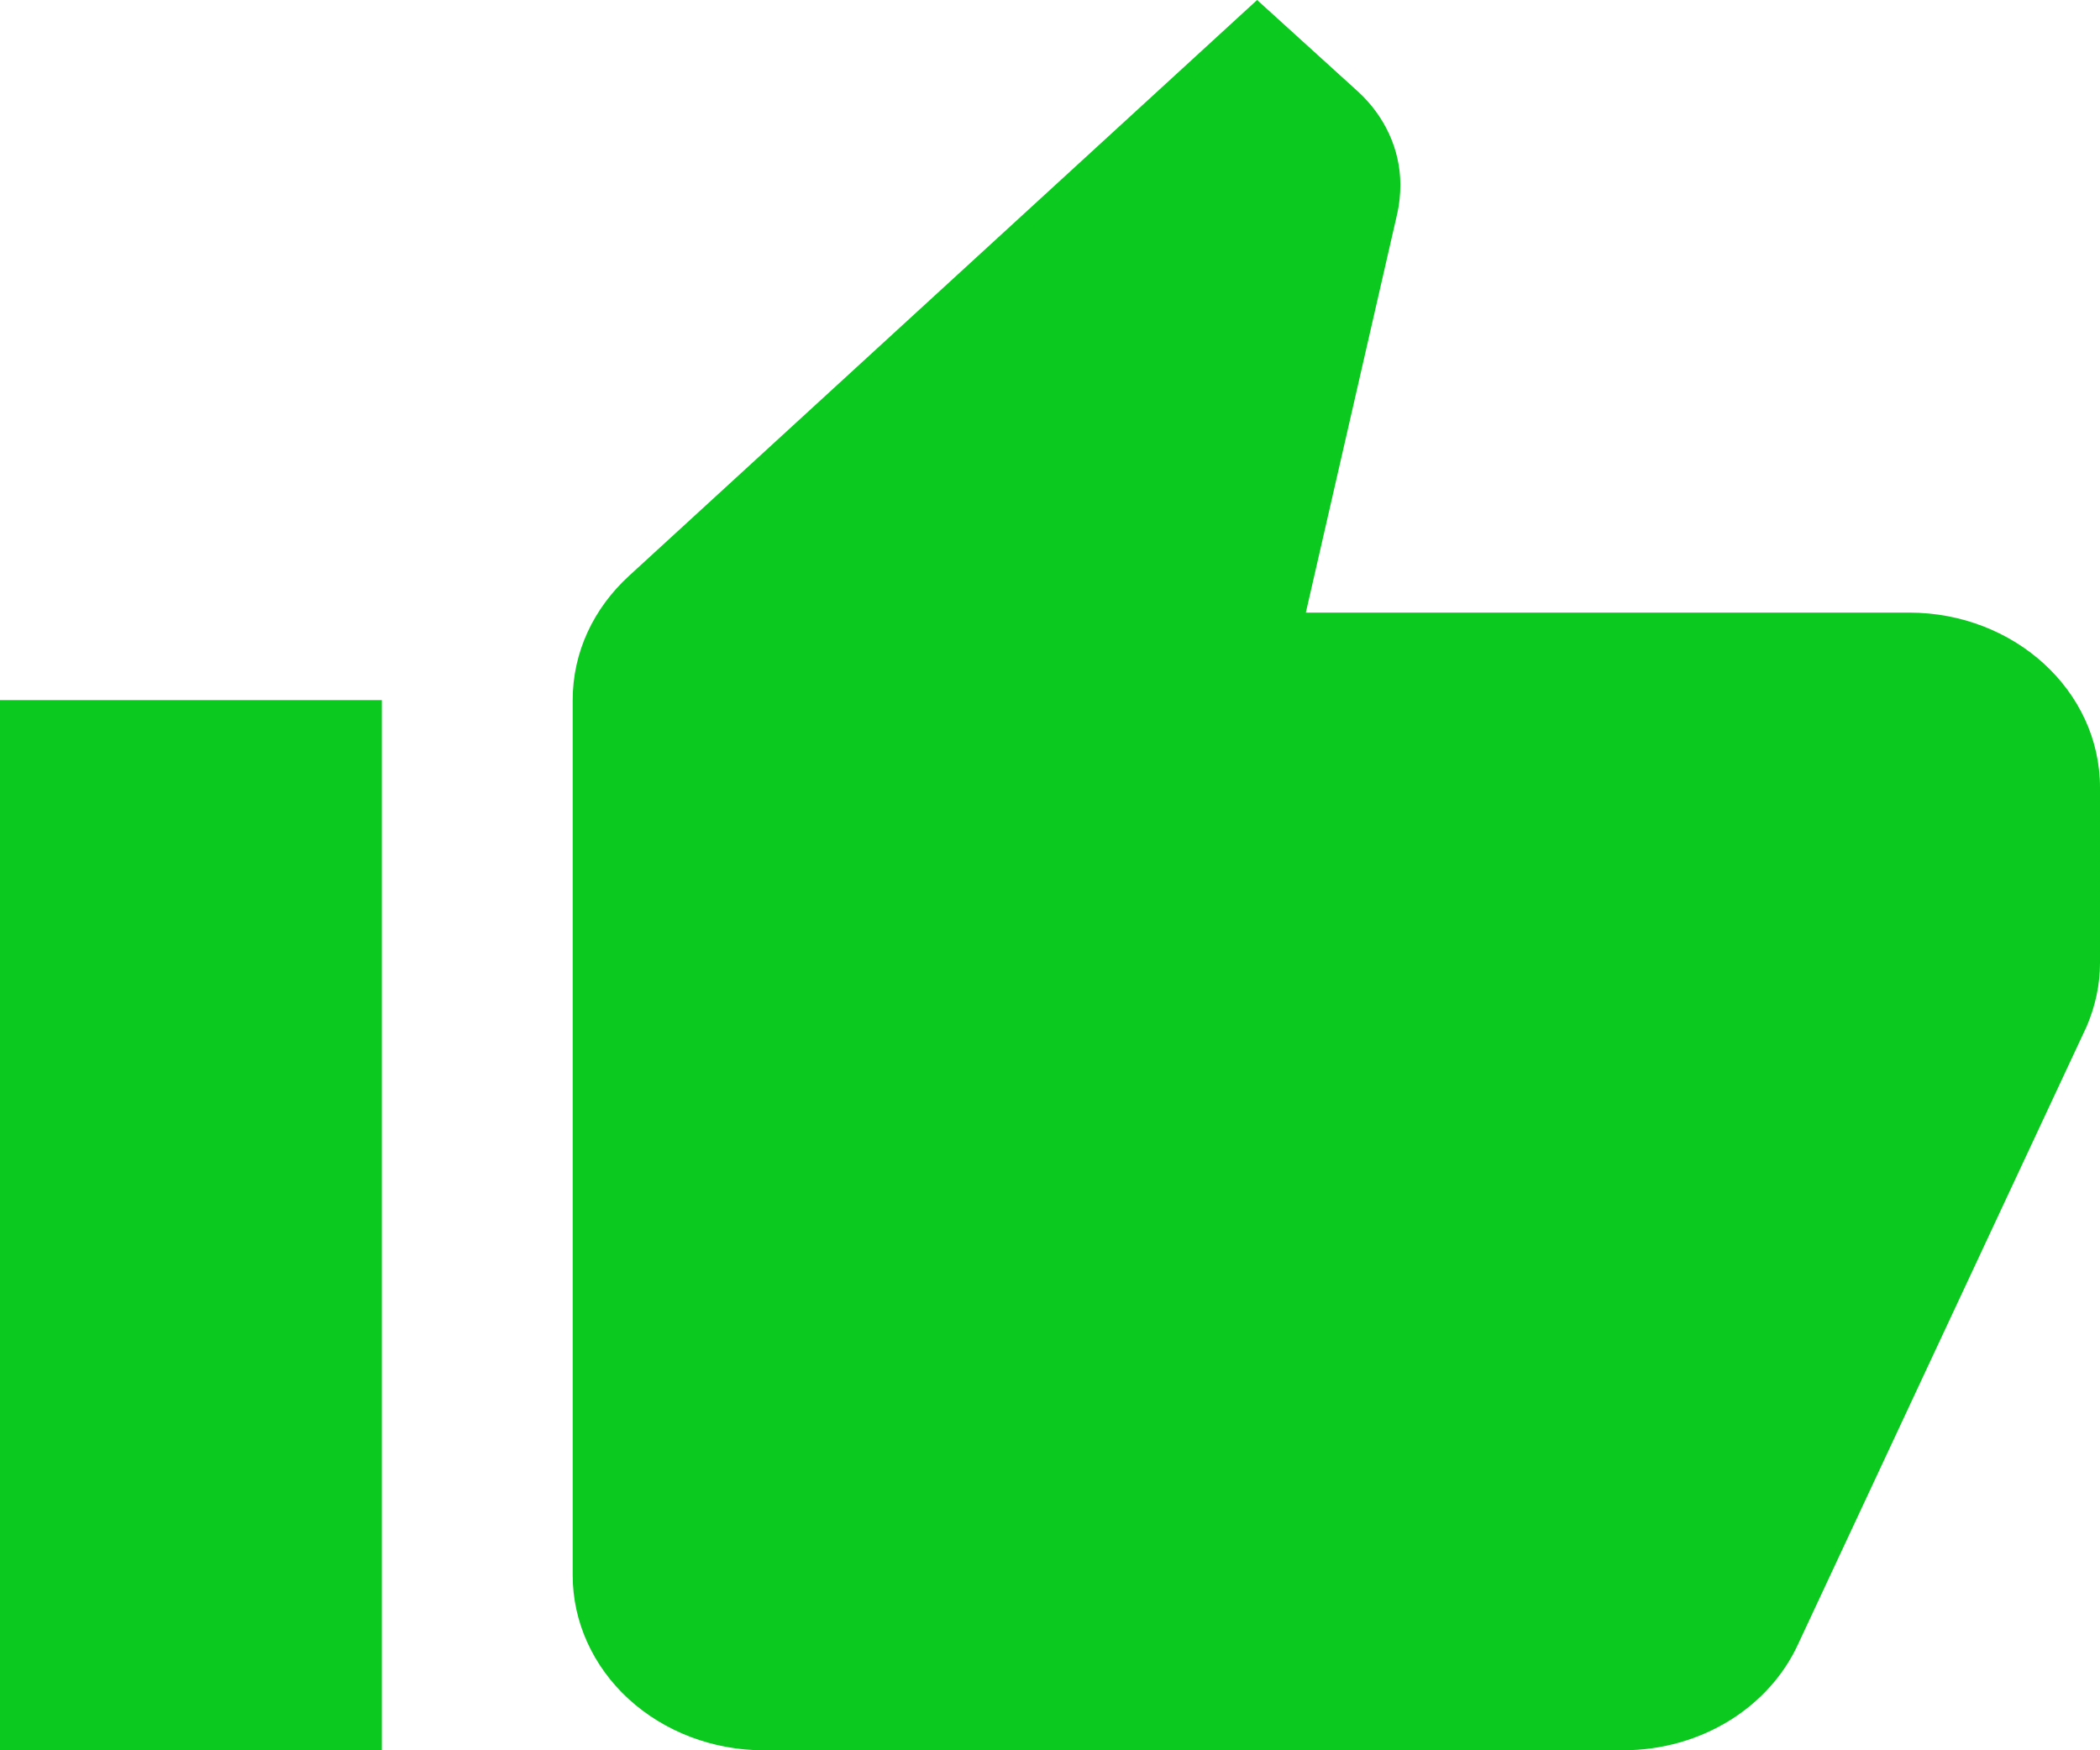 <svg width="24" height="20" viewBox="0 0 24 20" fill="none" xmlns="http://www.w3.org/2000/svg">
    <path d="M24 9C24 7.89 23.018 7 21.818 7H14.924L15.971 2.43C15.993 2.33 16.004 2.22 16.004 2.11C16.004 1.7 15.818 1.32 15.524 1.05L14.367 0L7.189 6.58C6.785 6.95 6.545 7.45 6.545 8V18C6.545 18.53 6.775 19.039 7.184 19.414C7.594 19.789 8.149 20 8.727 20H18.546C19.451 20 20.226 19.5 20.553 18.78L23.847 11.73C23.945 11.5 24 11.26 24 11V9ZM0 20H4.364V8H0V20Z" fill="#0BC91F"/>
</svg>
